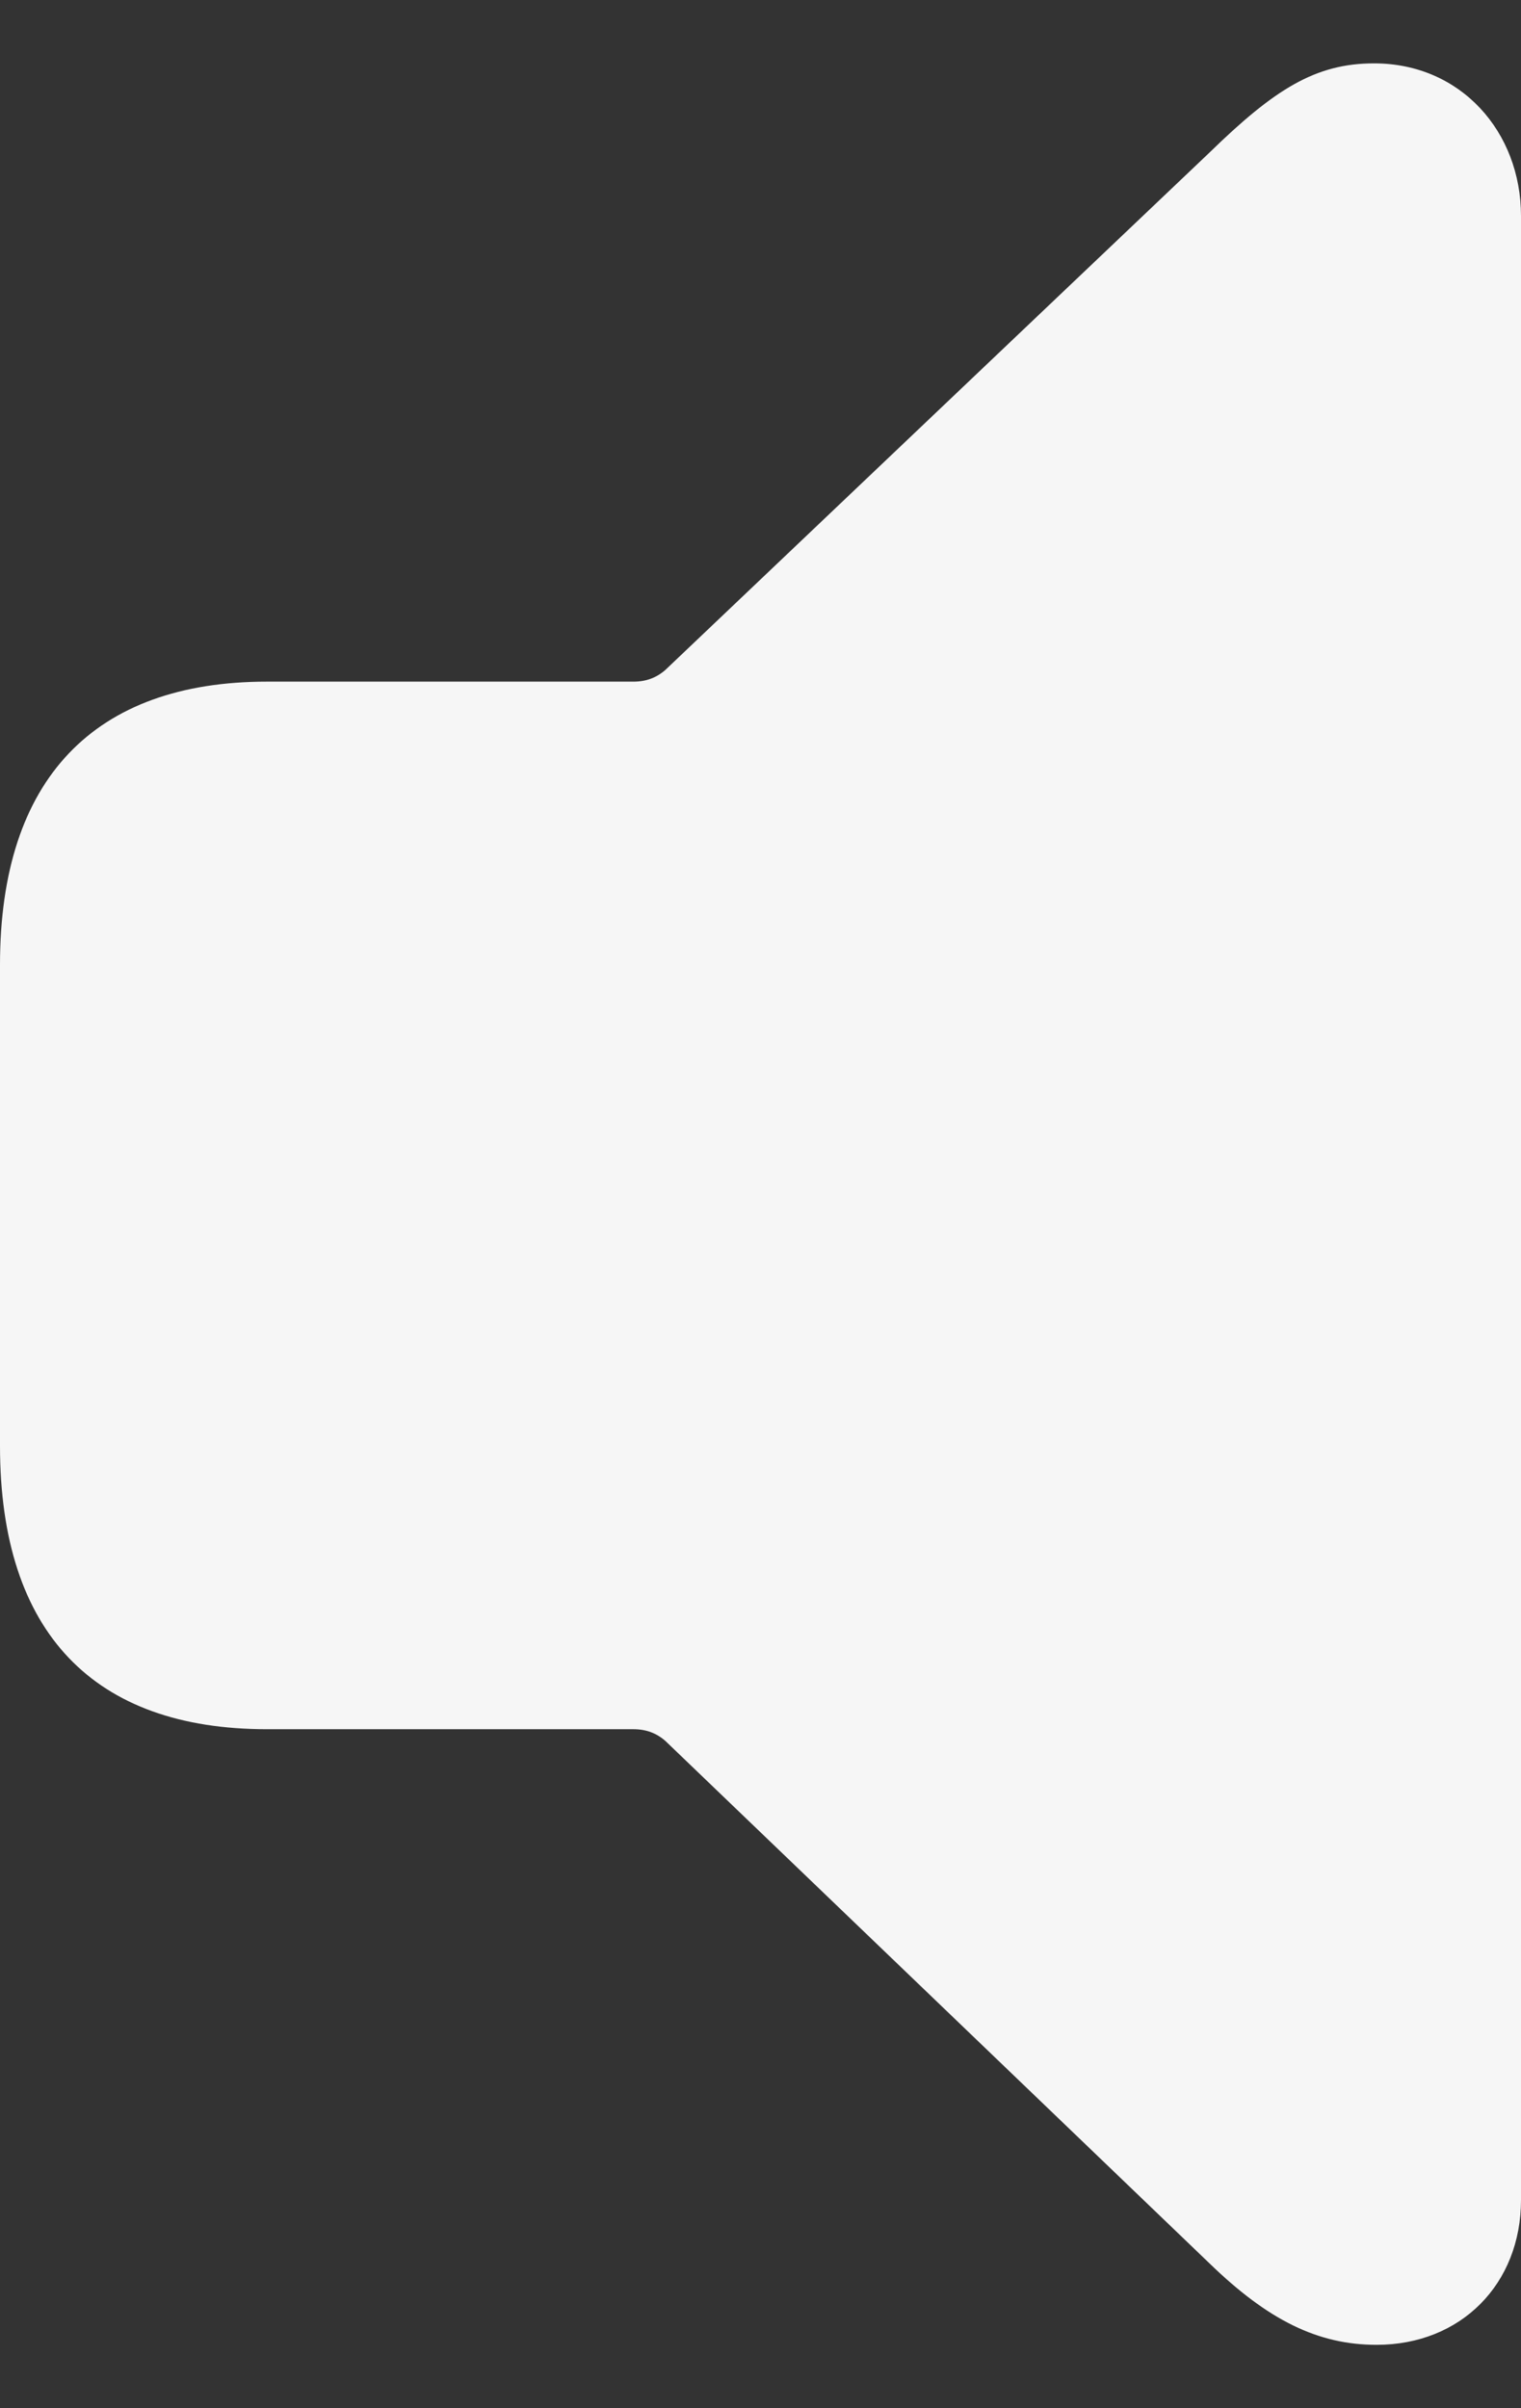 <svg width="12" height="19" viewBox="0 0 12 19" fill="none" xmlns="http://www.w3.org/2000/svg">
<rect x="0" y="0" width="12" height="19" fill="#333333" stroke="none"/>
<path d="M10.861 18.5C11.526 18.5 12 18.02 12 17.357V1.704C12 1.041 11.526 0.5 10.841 0.5C10.378 0.5 10.055 0.704 9.542 1.204L5.249 5.286C5.179 5.347 5.098 5.378 4.997 5.378H2.106C0.746 5.378 0 6.143 0 7.612V11.408C0 12.888 0.746 13.643 2.106 13.643H4.997C5.098 13.643 5.179 13.674 5.249 13.735L9.542 17.857C10.005 18.306 10.398 18.5 10.861 18.5Z" fill="#F6F6F6"/>
</svg>
